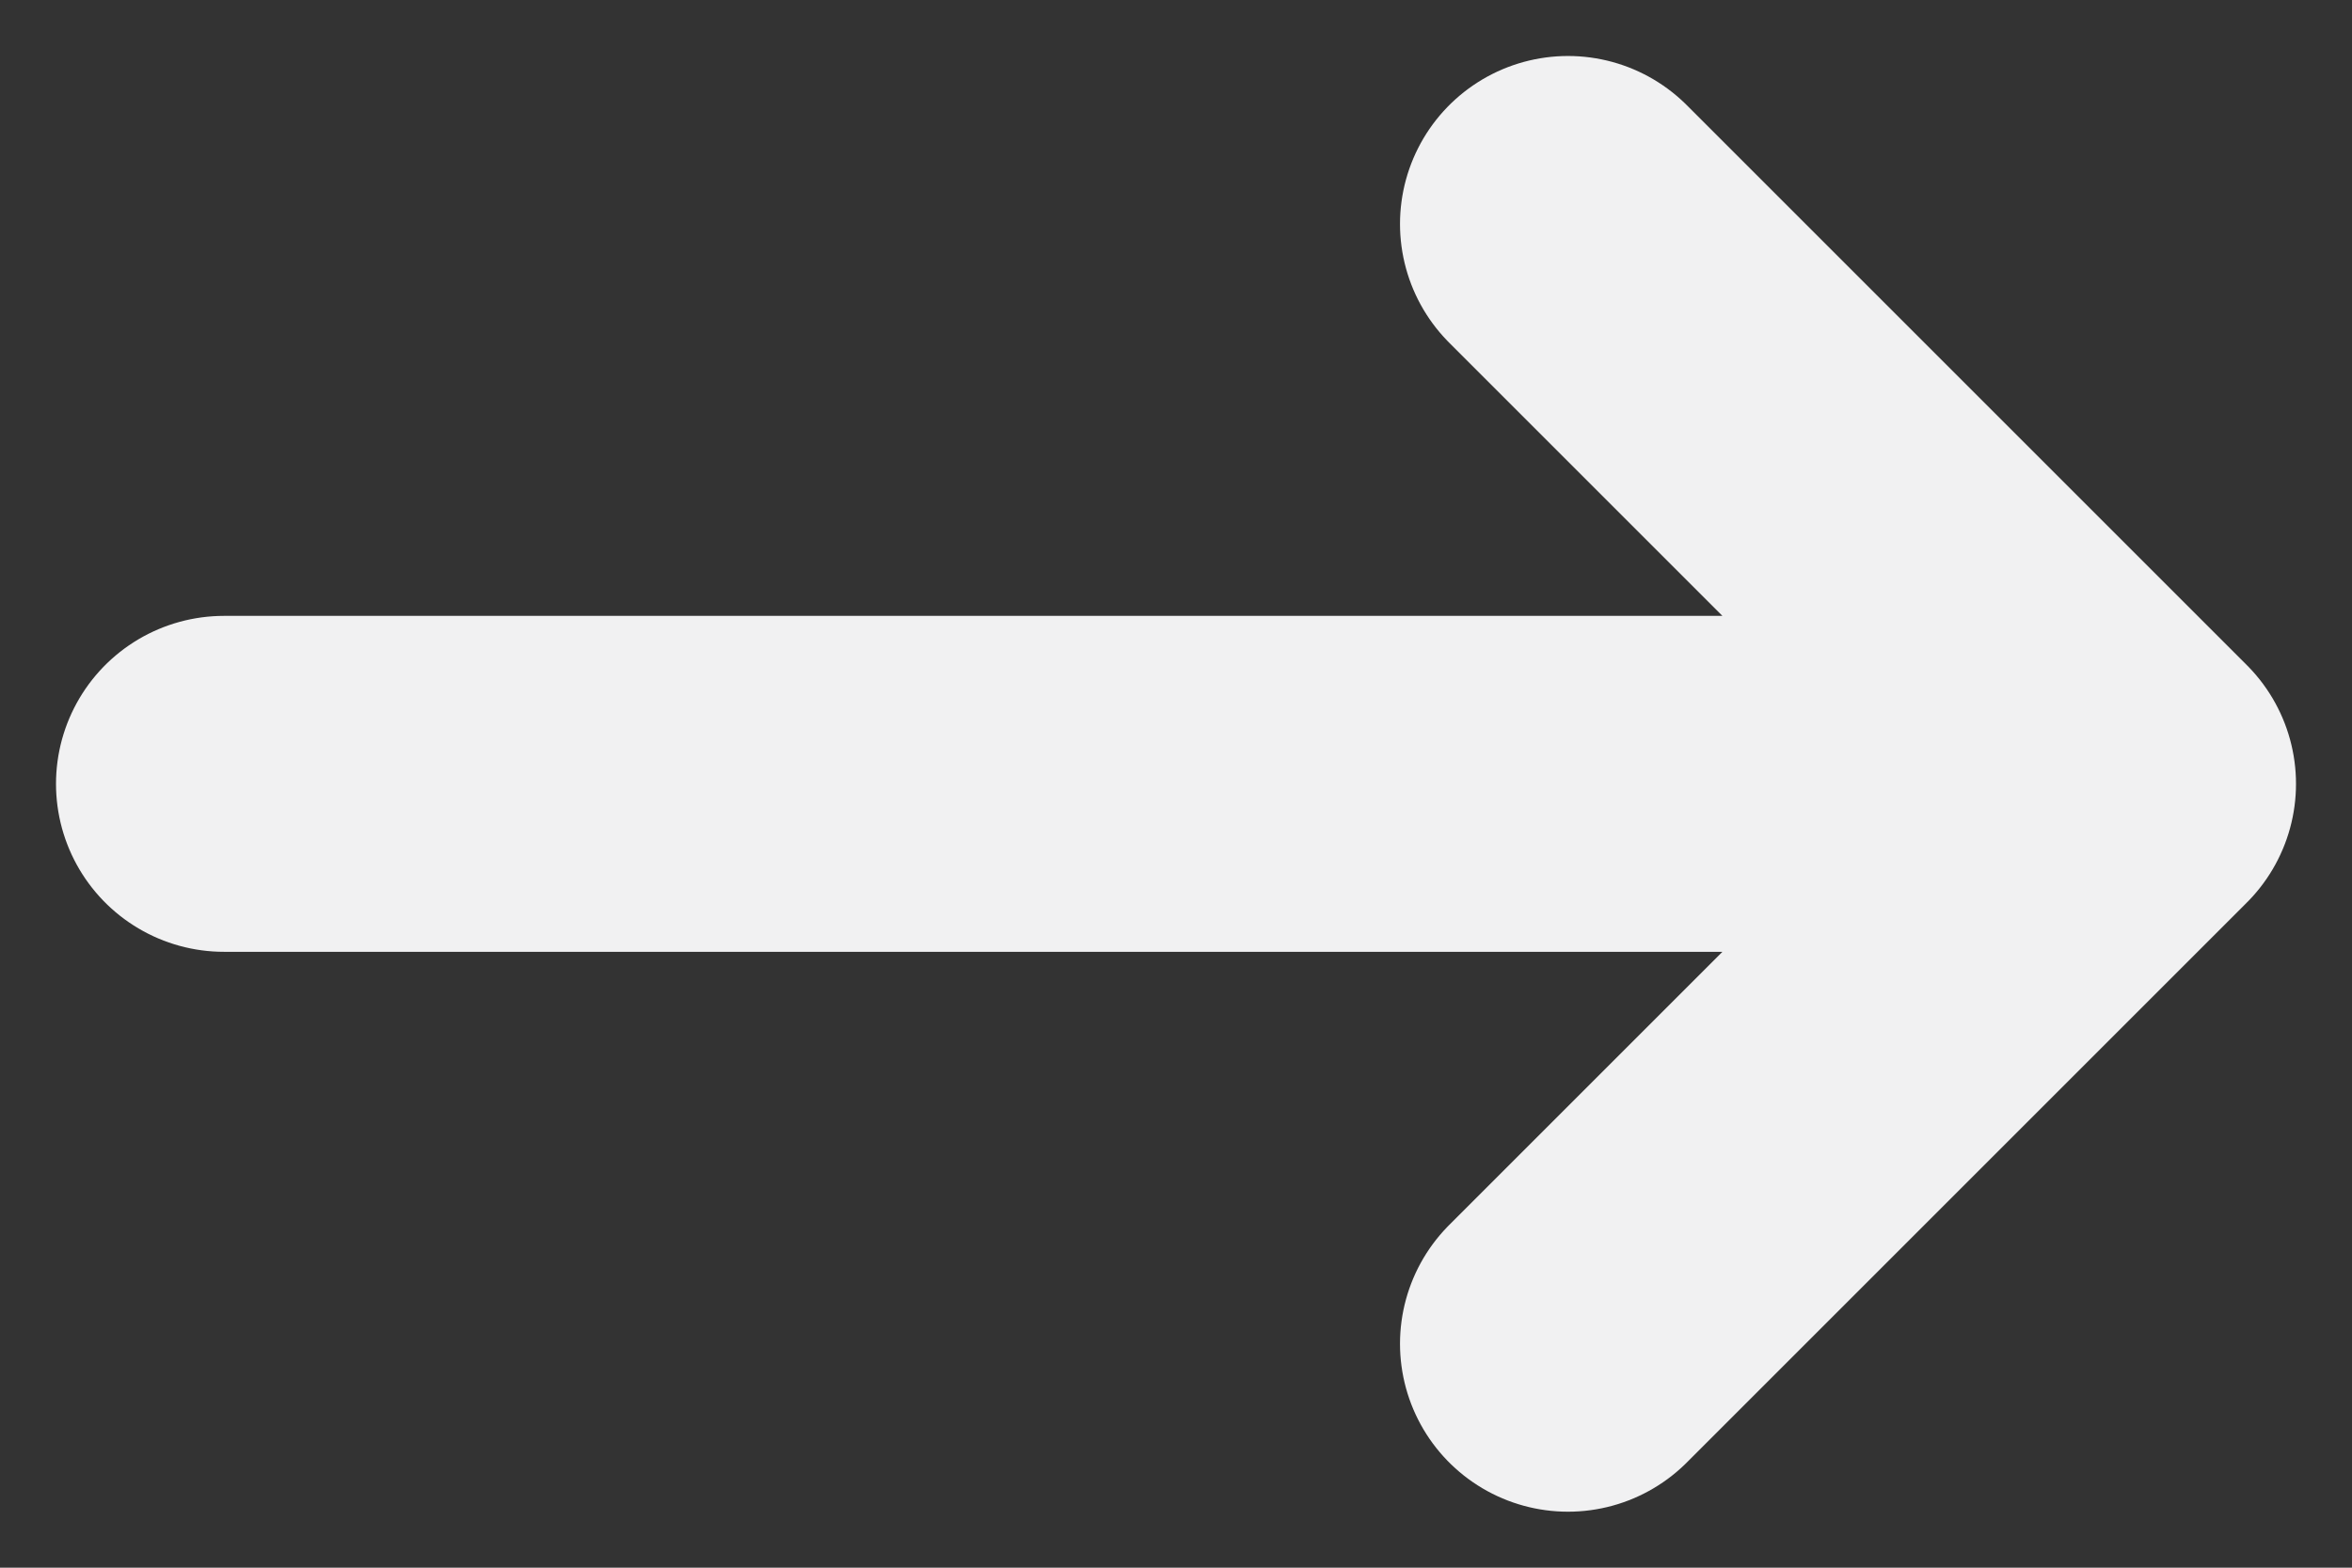 <svg width="21" height="14" viewBox="0 0 21 14" fill="none" xmlns="http://www.w3.org/2000/svg">
<rect x="0" y="0" width="21" height="14" fill="#333333" stroke="none"/>
<path d="M2 7H19M19 7L14 2M19 7L14 12" stroke="#F1F1F2" stroke-width="3" stroke-linecap="round" stroke-linejoin="round"/>
</svg>
